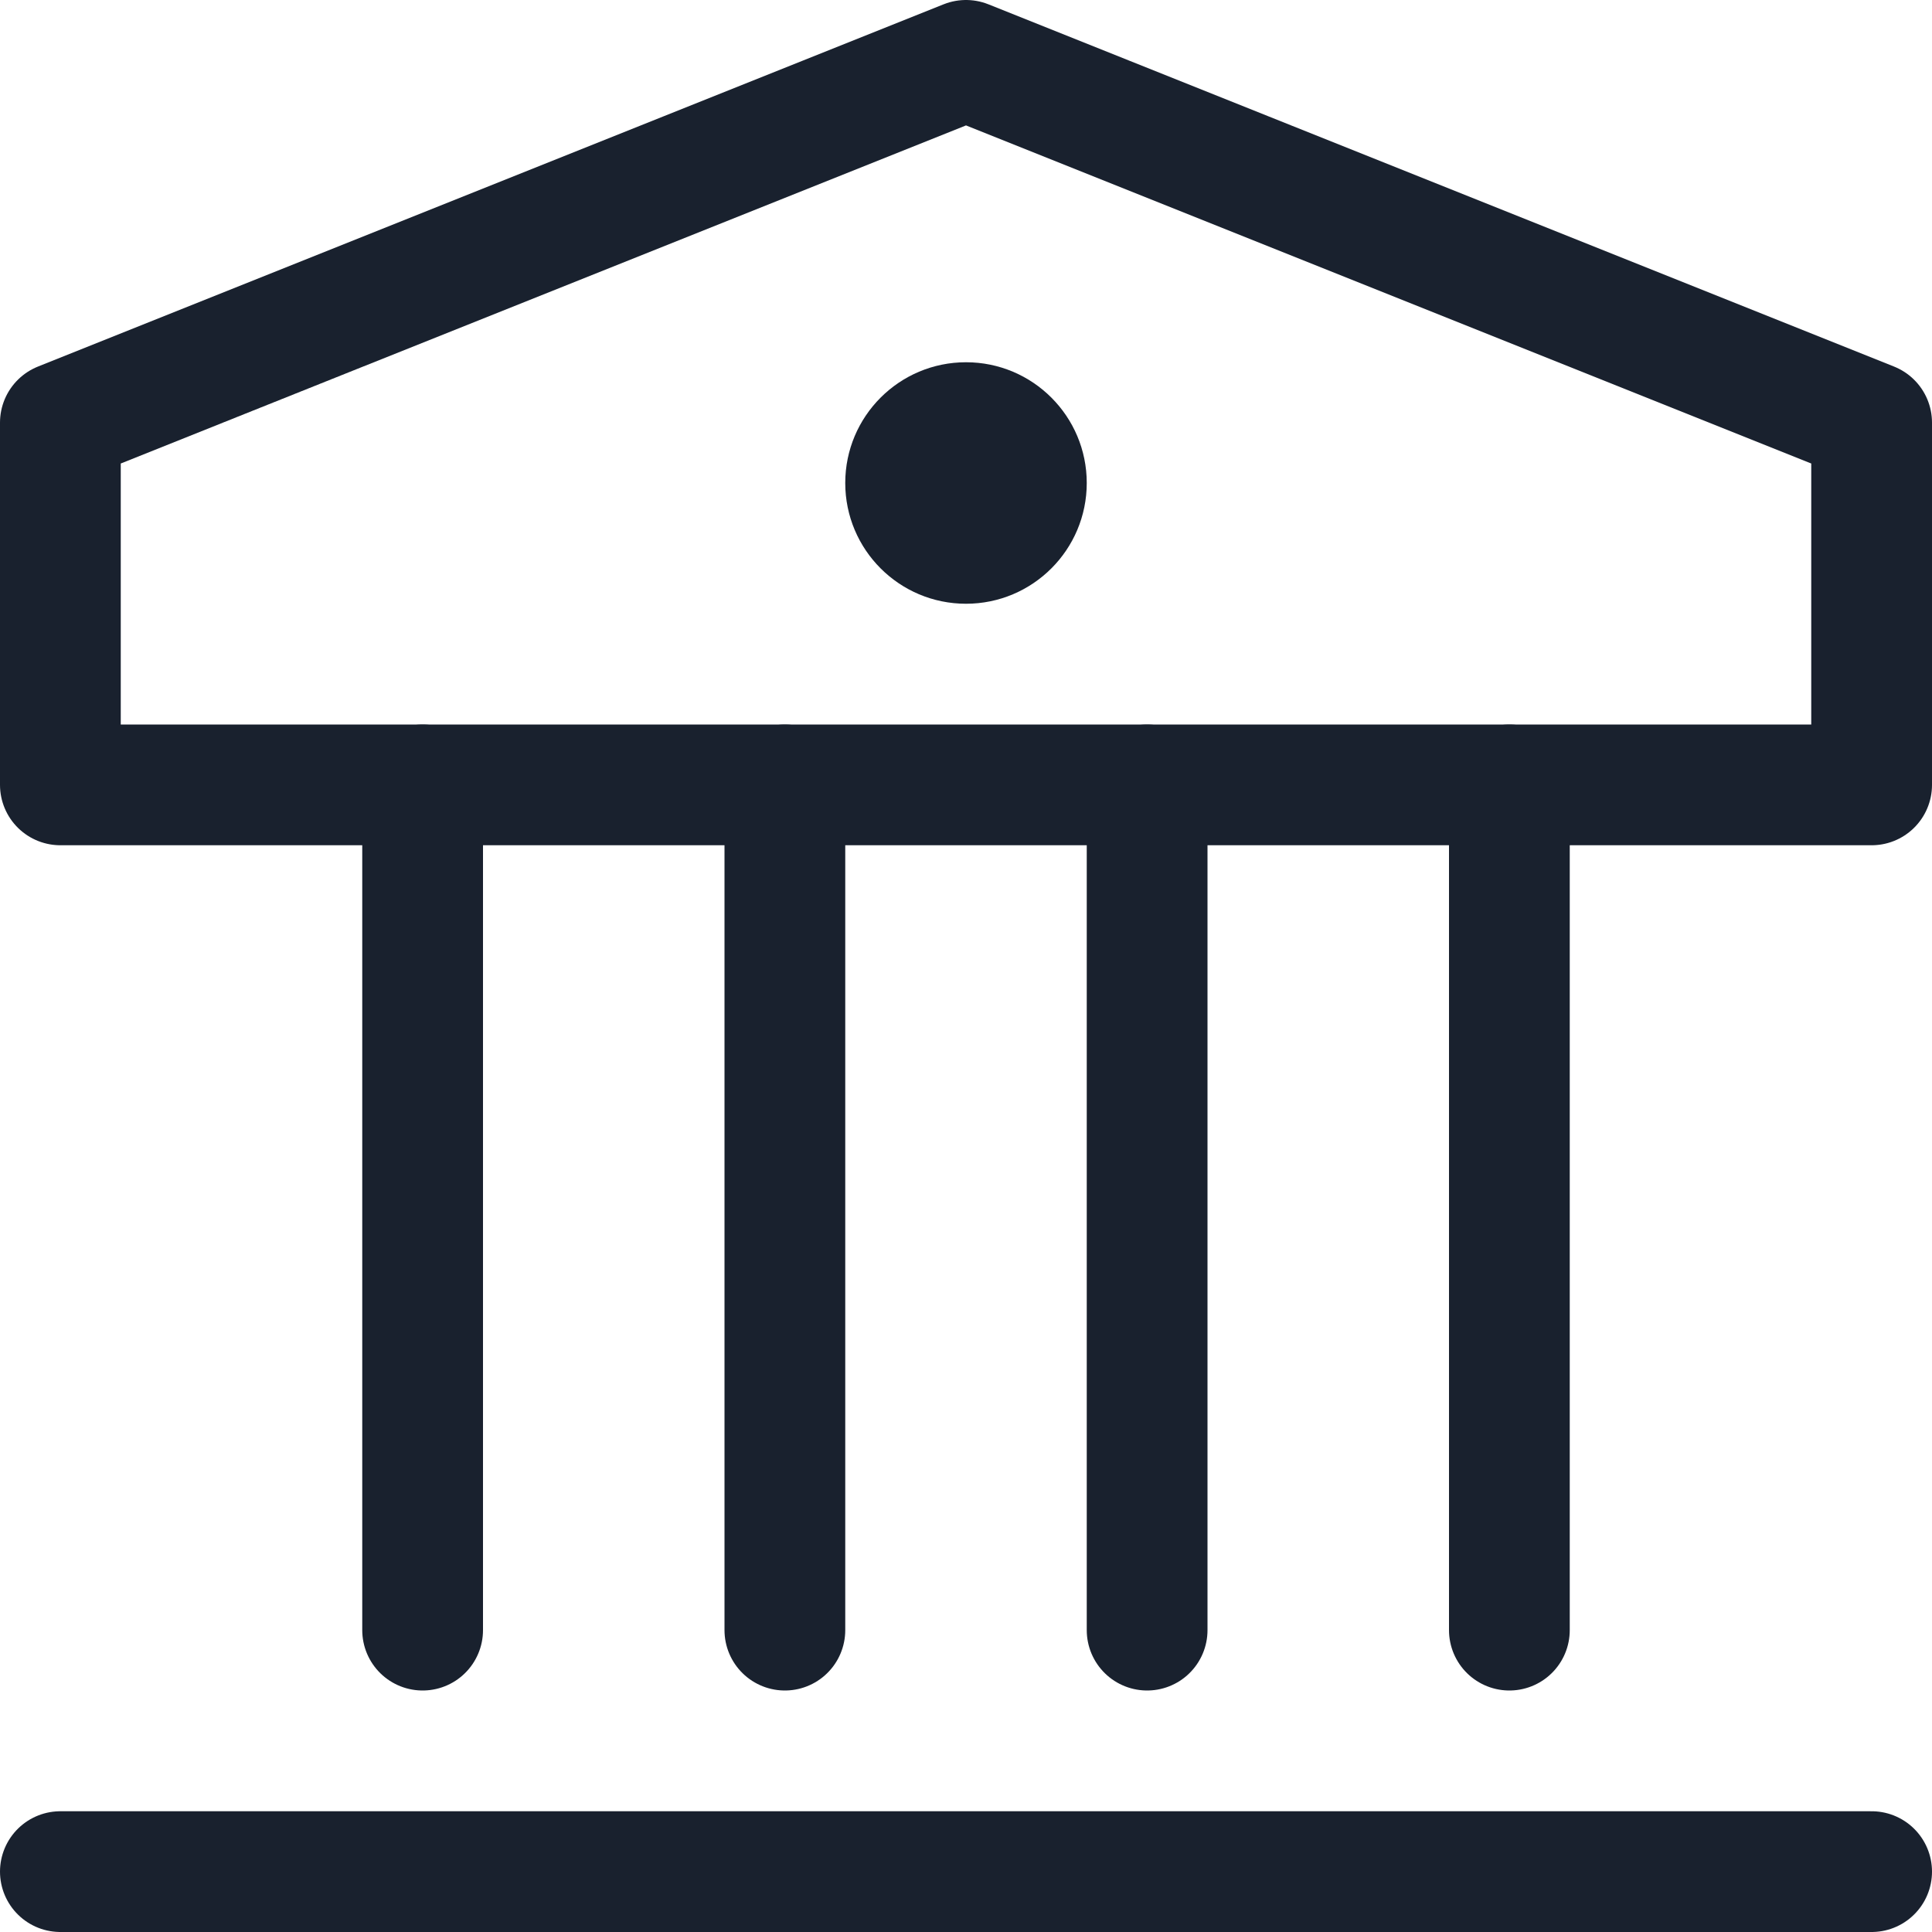 <svg xmlns="http://www.w3.org/2000/svg" width="16" height="16" viewBox="0 0 16 16"><defs><style>.a{fill:none;stroke:#19212e;stroke-linecap:round;stroke-linejoin:round;}.b{fill:#19212e;}</style></defs><line class="a" y2="7" transform="translate(6.5 6.5)"/><line class="a" y2="7" transform="translate(9.5 6.5)"/><line class="a" y2="7" transform="translate(12.5 6.5)"/><line class="a" y2="7" transform="translate(3.5 6.5)"/><line class="a" x2="15" transform="translate(0.5 15.5)"/><path class="a" d="M.5,6.5v-3L8,.5l7.5,3v3Z"/><circle class="b" cx="1" cy="1" r="1" transform="translate(7 3)"/></svg>